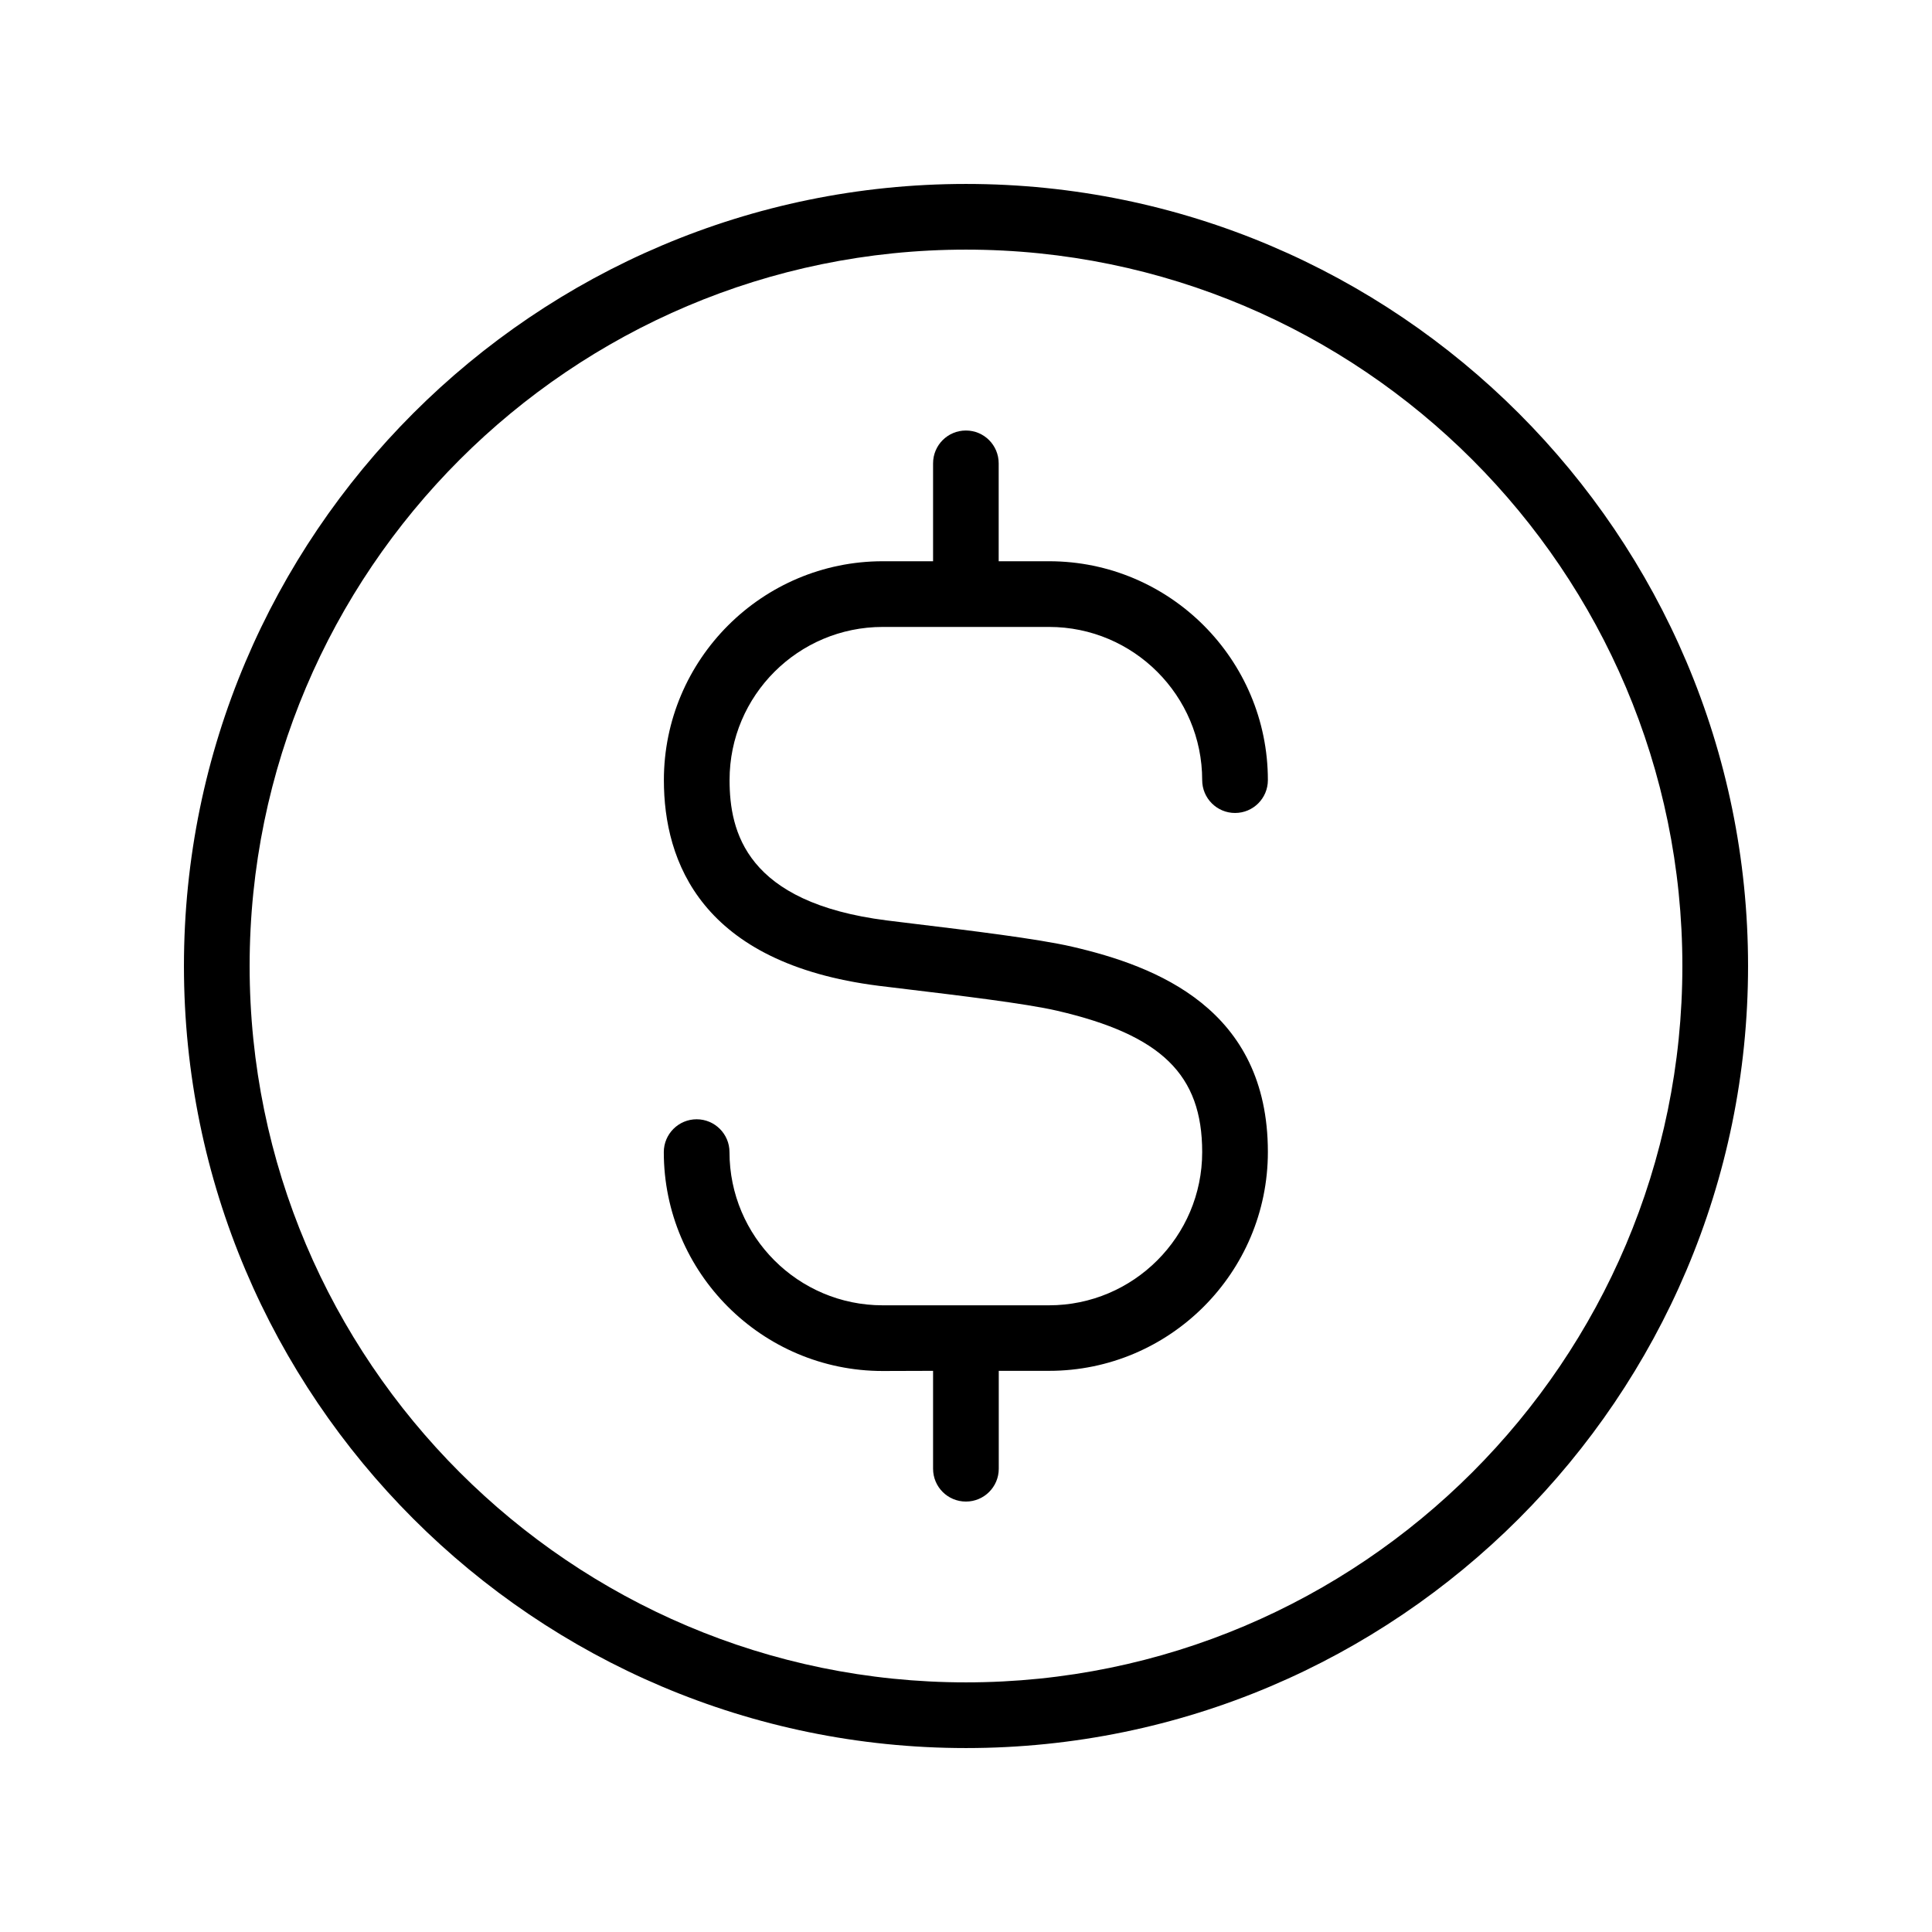 <svg width="24" height="24" viewBox="0 0 24 24" fill="none" xmlns="http://www.w3.org/2000/svg">
<path d="M10.966 7.788H13.032C14.081 7.788 14.934 8.641 14.934 9.691C14.934 9.916 15.117 10.099 15.342 10.099C15.568 10.099 15.75 9.916 15.75 9.691C15.75 8.192 14.531 6.972 13.032 6.972H12.406V5.756C12.406 5.53 12.224 5.348 11.999 5.348C11.773 5.348 11.591 5.53 11.591 5.756V6.972H10.966C9.467 6.972 8.247 8.192 8.247 9.691C8.247 10.702 8.71 11.967 10.915 12.246L11.286 12.291C11.868 12.361 12.749 12.466 13.133 12.556C14.429 12.857 14.934 13.35 14.934 14.312C14.934 15.361 14.08 16.215 13.031 16.215H10.965C9.915 16.215 9.062 15.361 9.062 14.312C9.062 14.087 8.879 13.904 8.654 13.904C8.429 13.904 8.246 14.087 8.246 14.312C8.246 15.811 9.466 17.031 10.965 17.031L11.591 17.029V18.245C11.591 18.471 11.773 18.653 11.999 18.653C12.224 18.653 12.407 18.471 12.407 18.245V17.029H13.032C14.531 17.029 15.75 15.809 15.75 14.31C15.75 12.53 14.362 12.002 13.318 11.76C12.891 11.661 12.02 11.556 11.384 11.479L11.017 11.434C9.266 11.213 9.063 10.332 9.063 9.689C9.063 8.64 9.916 7.788 10.966 7.788Z" fill="black"/>
<path d="M12 2.285C6.643 2.285 2.285 6.643 2.285 12C2.285 17.357 6.643 21.715 12 21.715C17.357 21.715 21.715 17.357 21.715 12C21.715 6.643 17.357 2.285 12 2.285ZM12 20.899C7.093 20.899 3.101 16.907 3.101 12C3.101 7.093 7.093 3.101 12 3.101C16.907 3.101 20.899 7.093 20.899 12C20.899 16.907 16.907 20.899 12 20.899Z" fill="black"/>
</svg>
